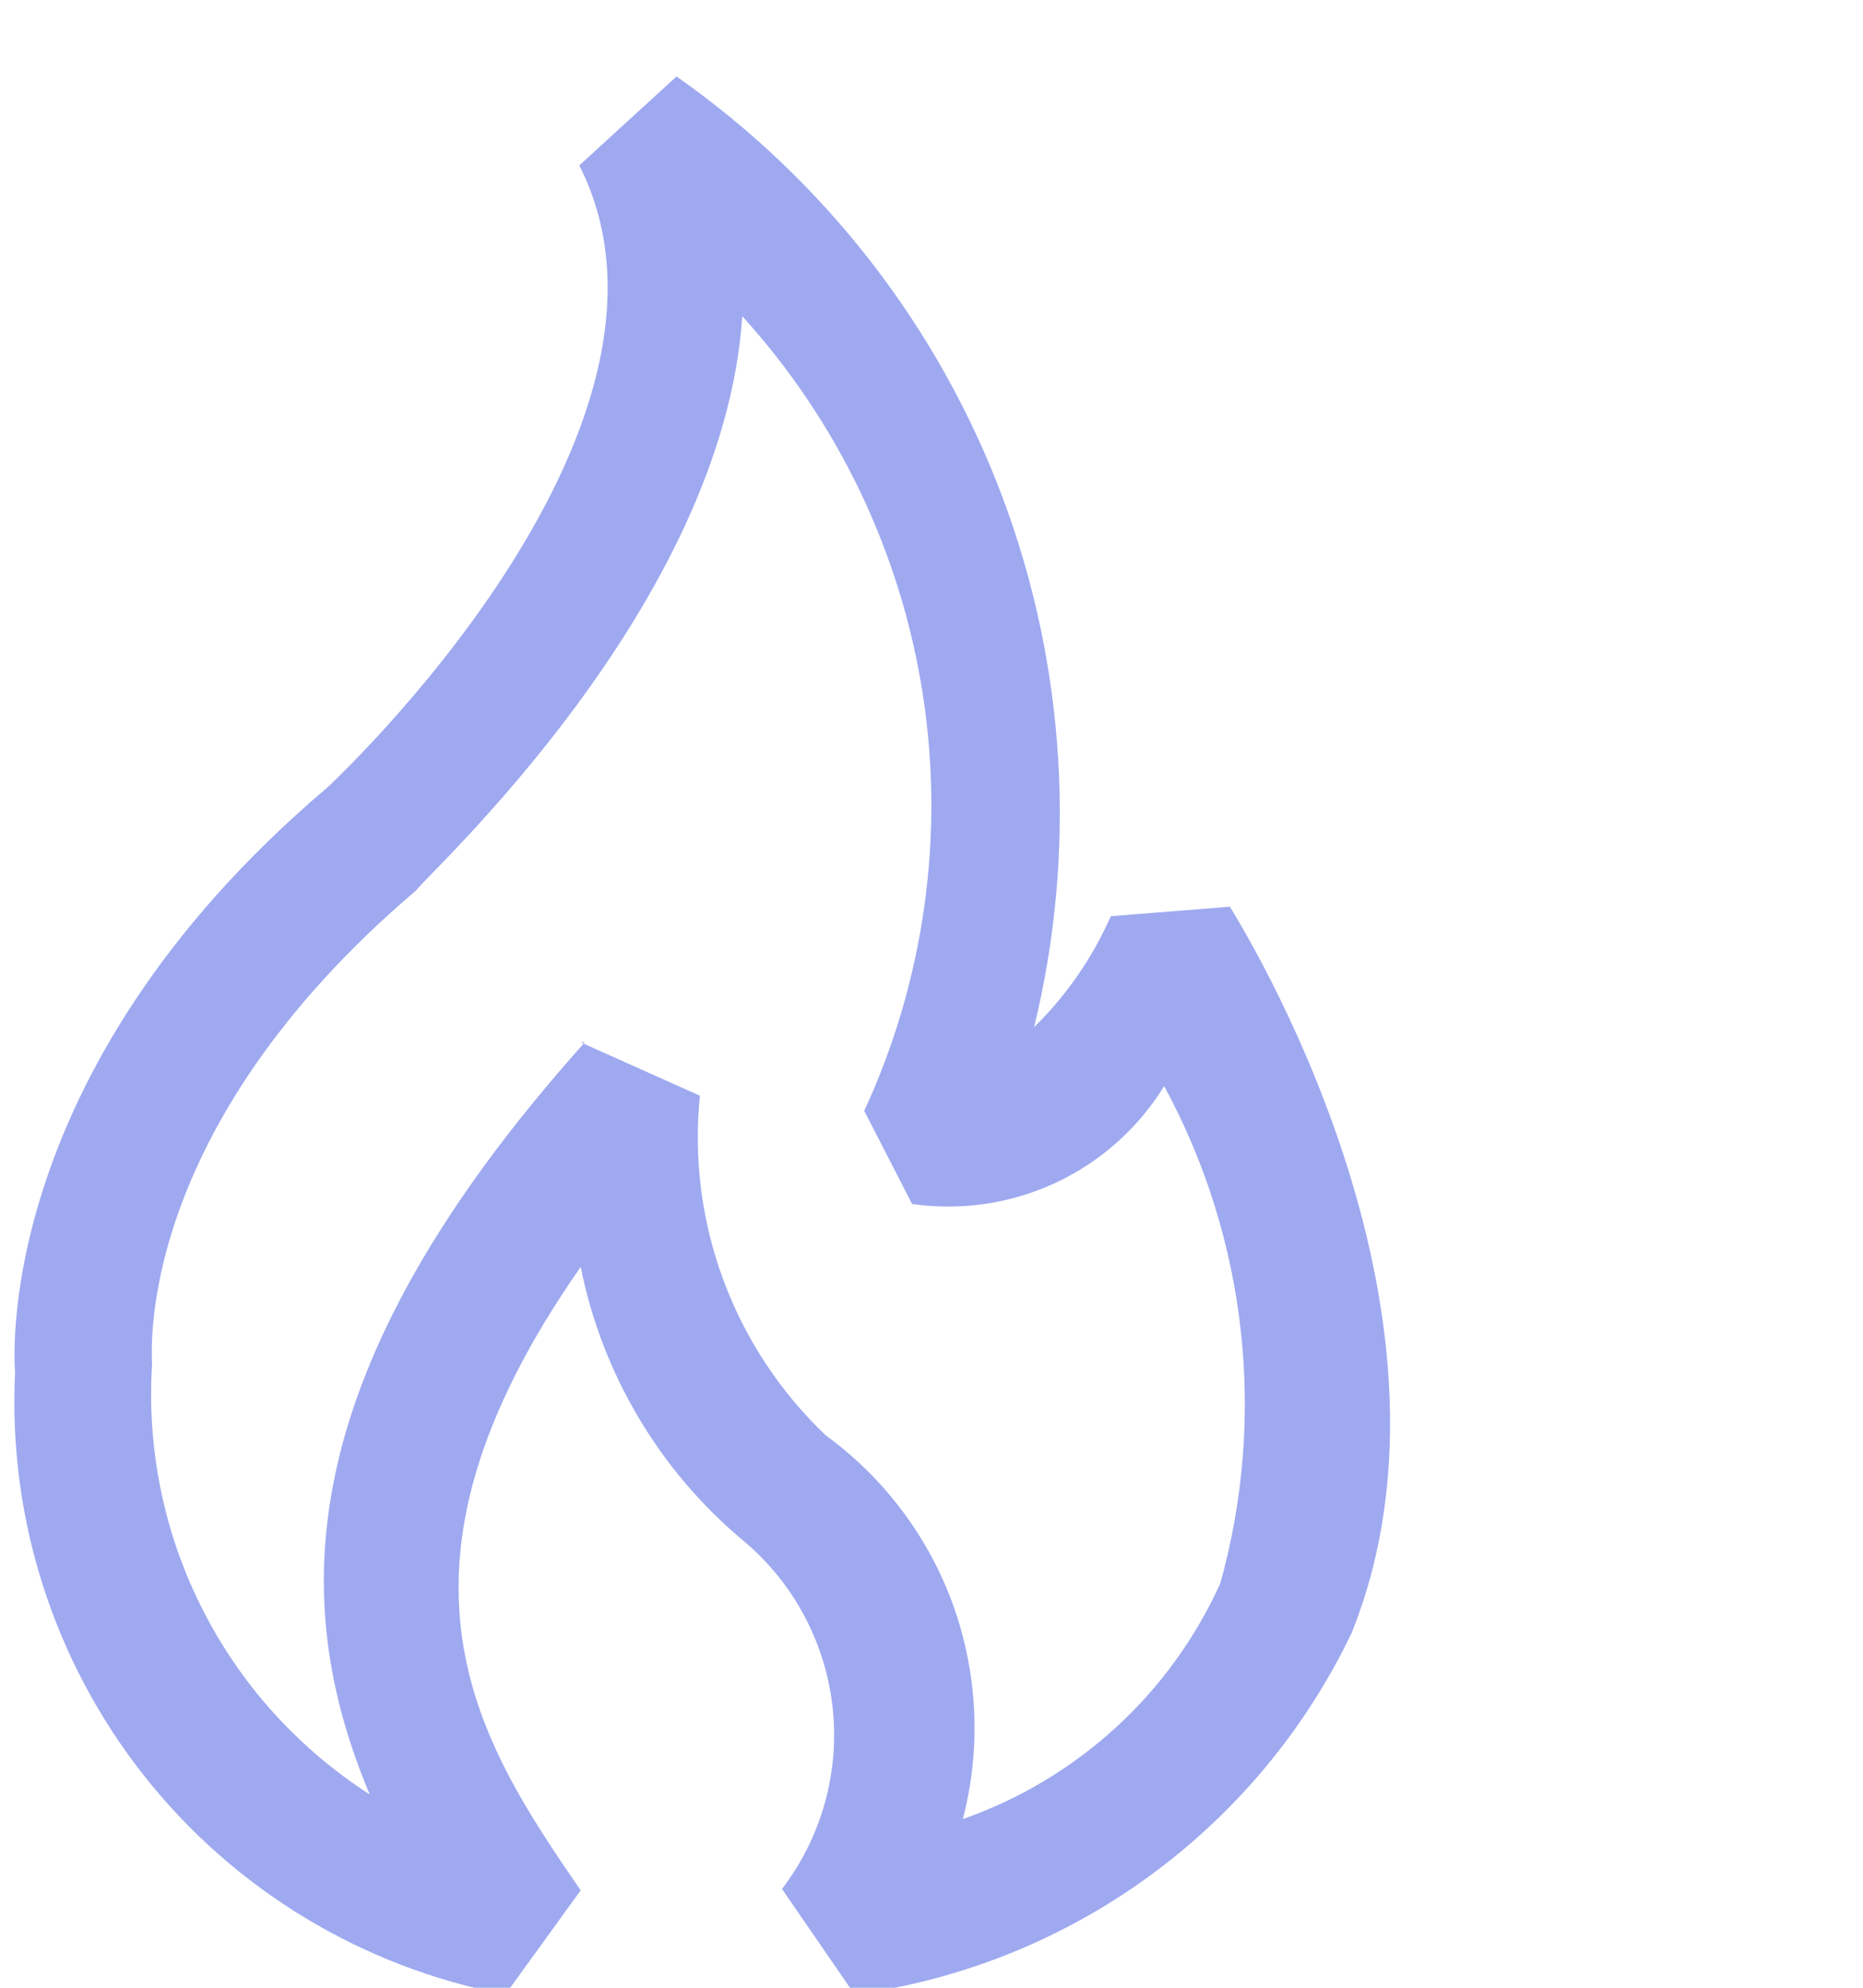 <svg width="15" height="16" viewBox="0 0 12 13" fill="none" xmlns="http://www.w3.org/2000/svg">
<path d="M5.497 13.044L5.022 12.354C5.281 12.015 5.4 11.589 5.353 11.166C5.306 10.742 5.098 10.352 4.771 10.078C4.222 9.62 3.846 8.988 3.705 8.286C2.307 10.284 3.033 11.386 3.705 12.363L3.212 13.044C2.277 12.867 1.436 12.358 0.847 11.611C0.257 10.863 -0.042 9.927 0.005 8.976C0.005 8.976 -0.183 7.041 2.048 5.15C2.048 5.15 4.574 2.812 3.696 1.082L4.332 0.5C5.303 1.181 6.045 2.138 6.463 3.248C6.88 4.357 6.952 5.567 6.671 6.718C6.883 6.51 7.053 6.264 7.173 5.992L7.952 5.93C8.015 6.037 9.601 8.555 8.749 10.678C8.446 11.312 7.99 11.859 7.422 12.272C6.855 12.685 6.193 12.95 5.497 13.044ZM3.705 6.817L4.485 7.166C4.443 7.575 4.496 7.988 4.639 8.373C4.782 8.758 5.011 9.105 5.309 9.388C5.693 9.668 5.984 10.057 6.144 10.504C6.303 10.952 6.325 11.437 6.205 11.897C6.575 11.767 6.915 11.564 7.205 11.299C7.495 11.034 7.727 10.713 7.889 10.356C8.194 9.265 8.062 8.099 7.522 7.103C7.352 7.379 7.106 7.598 6.813 7.735C6.52 7.872 6.193 7.92 5.873 7.874L5.56 7.265C5.952 6.416 6.086 5.47 5.944 4.546C5.802 3.622 5.391 2.76 4.762 2.068C4.637 3.967 2.693 5.724 2.63 5.822C0.775 7.399 0.901 8.859 0.901 8.922C0.866 9.476 0.979 10.028 1.23 10.523C1.48 11.018 1.859 11.436 2.325 11.736C1.797 10.481 1.797 8.976 3.732 6.817H3.705Z" fill="#9EA9F0"/>
</svg>
